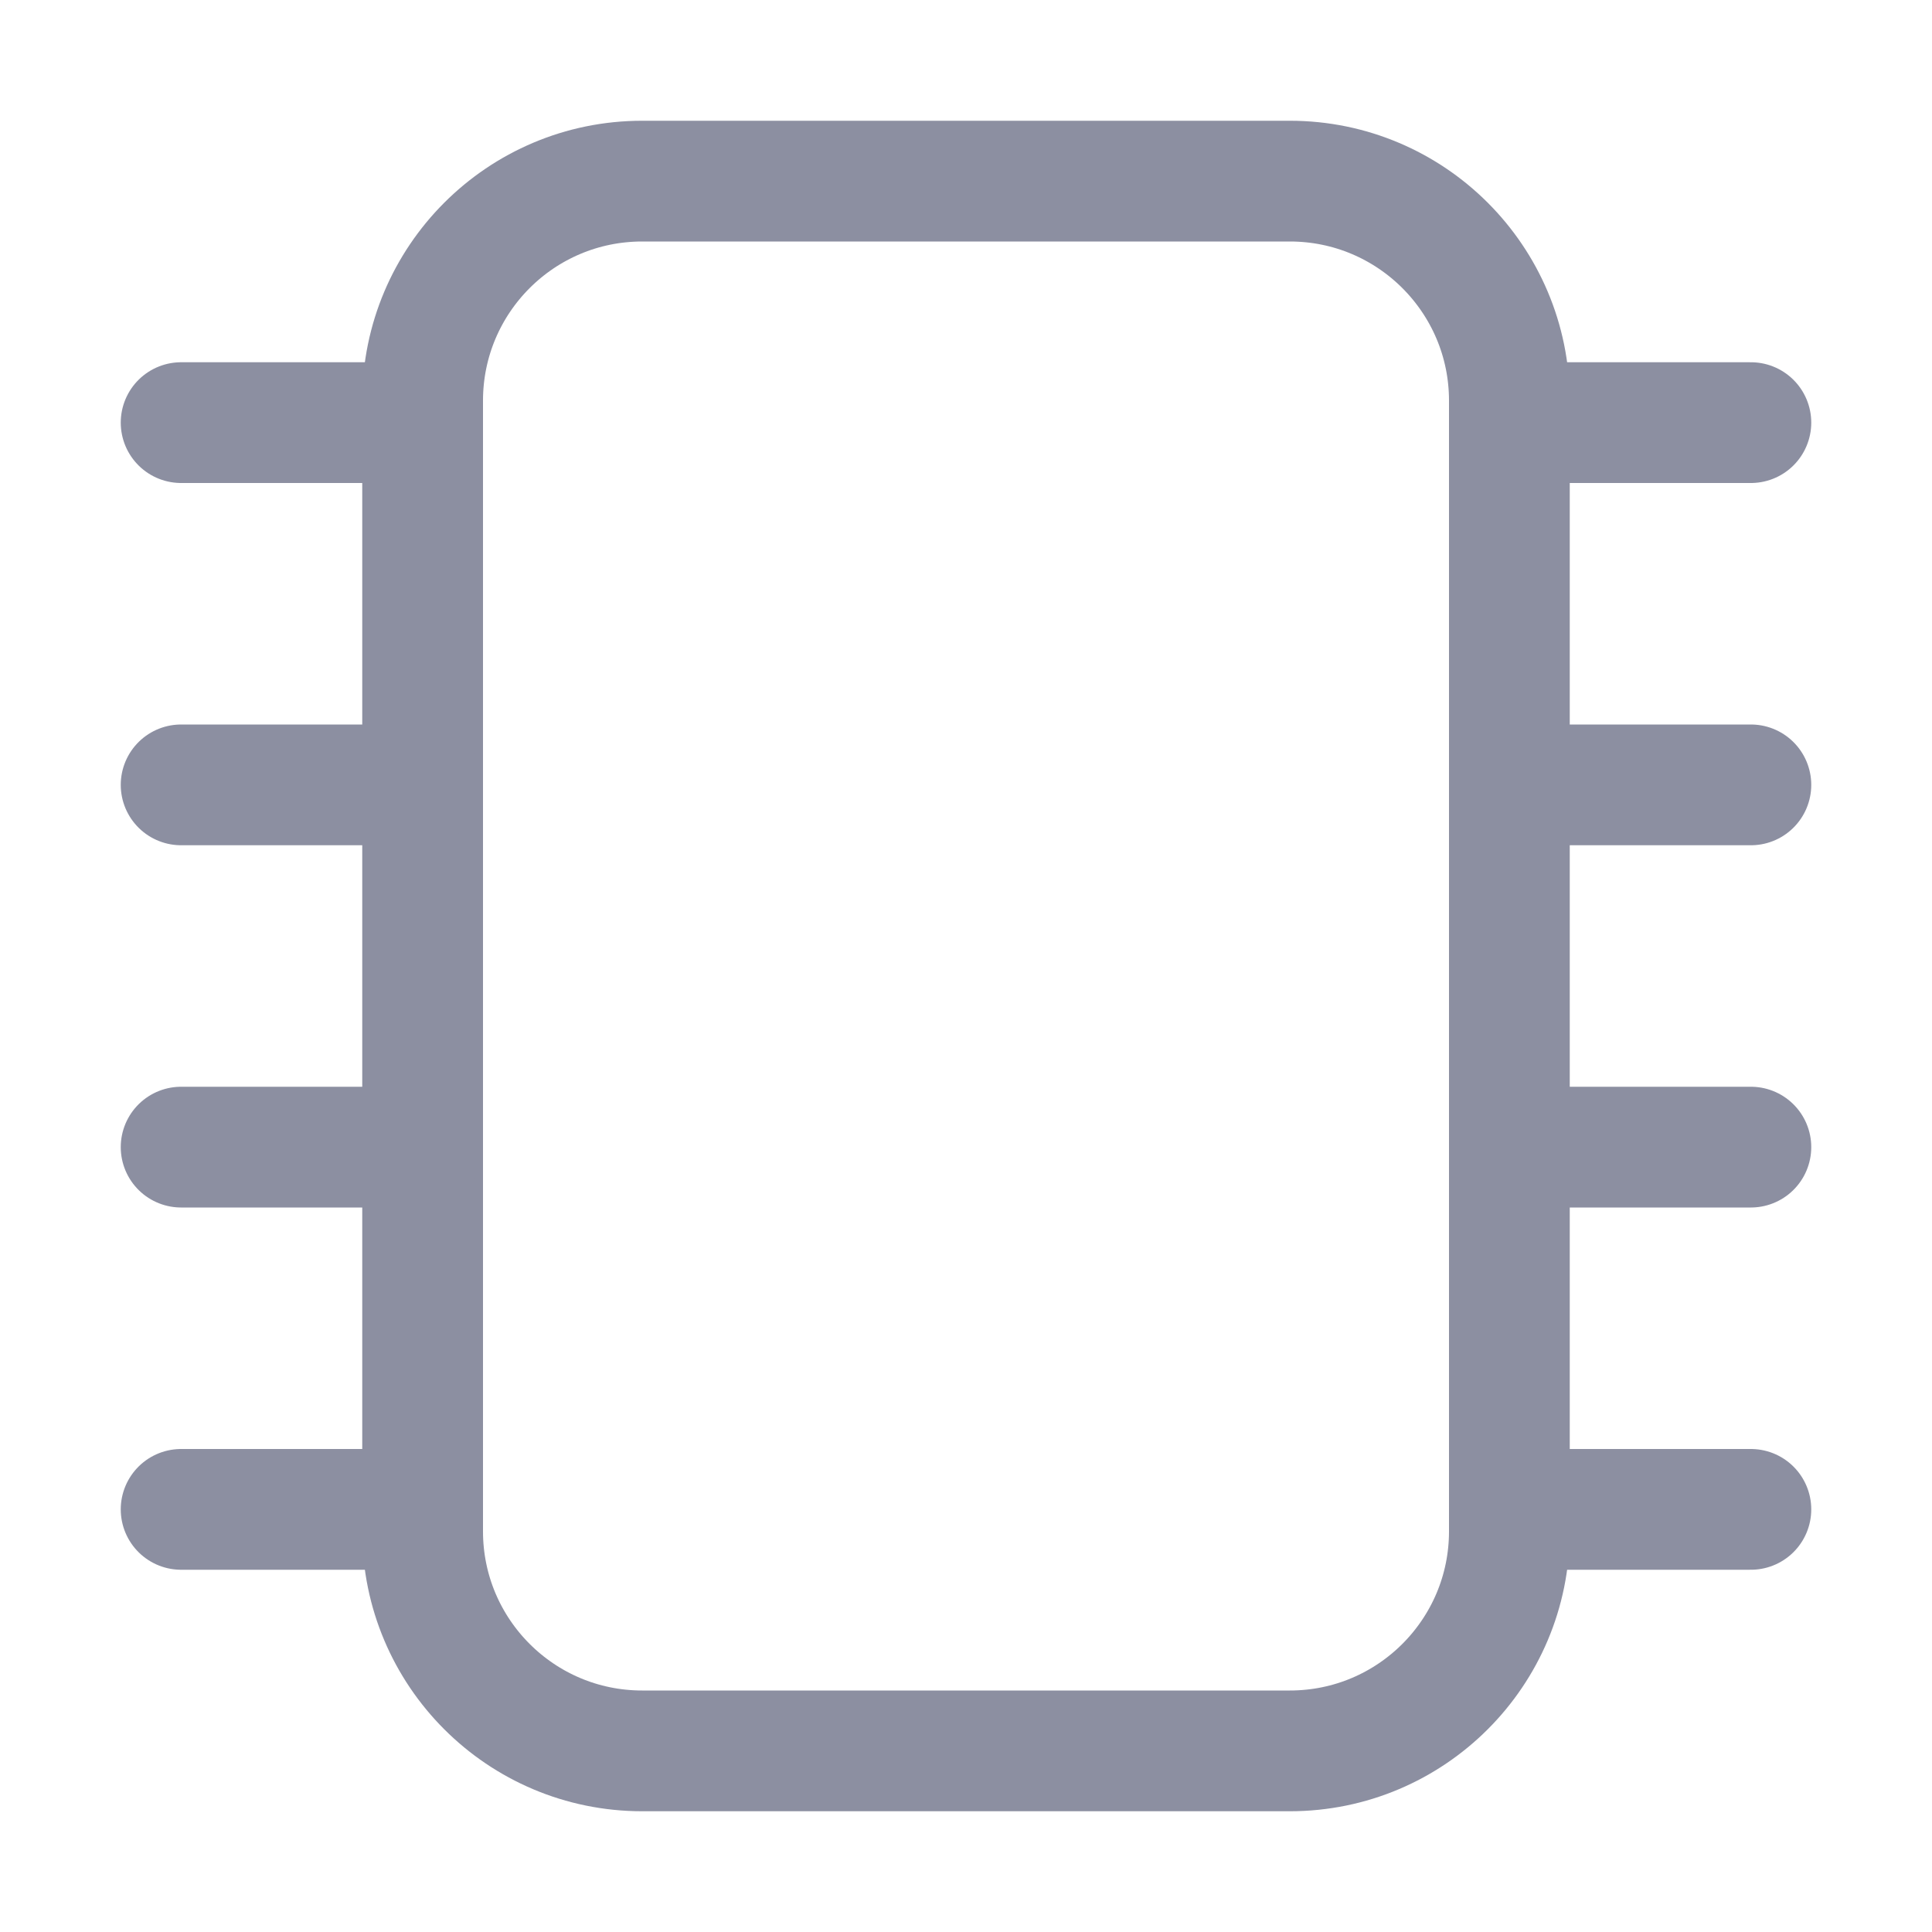 <?xml version="1.0" encoding="UTF-8"?>
<svg width="16px" height="16px" viewBox="0 0 16 16" version="1.1" xmlns="http://www.w3.org/2000/svg" xmlns:xlink="http://www.w3.org/1999/xlink">
    <title>assembly</title>
    <g id="assembly" stroke="none" stroke-width="1" fill="none" fill-rule="evenodd">
        <path d="M5.318,1.5 L10.682,1.5 C11.686,1.5 12.5,2.314 12.5,3.318 L12.5,12.682 C12.5,13.686 11.686,14.5 10.682,14.5 L5.318,14.5 C4.314,14.5 3.5,13.686 3.5,12.682 L3.5,3.318 C3.5,2.314 4.314,1.5 5.318,1.5 Z" id="Path" stroke="#8C8FA1"></path>
        <line x1="3.5" y1="3.5" x2="1.5" y2="3.5" id="Line" stroke="#8C8FA1" stroke-linecap="round"></line>
        <line x1="3.5" y1="6.5" x2="1.5" y2="6.5" id="Line" stroke="#8C8FA1" stroke-linecap="round"></line>
        <line x1="3.5" y1="9.5" x2="1.5" y2="9.5" id="Line" stroke="#8C8FA1" stroke-linecap="round"></line>
        <line x1="3.5" y1="12.5" x2="1.5" y2="12.5" id="Line" stroke="#8C8FA1" stroke-linecap="round"></line>
        <line x1="14.5" y1="3.5" x2="12.5" y2="3.5" id="Line" stroke="#8C8FA1" stroke-linecap="round"></line>
        <line x1="14.5" y1="6.5" x2="12.5" y2="6.5" id="Line" stroke="#8C8FA1" stroke-linecap="round"></line>
        <line x1="14.5" y1="9.5" x2="12.5" y2="9.5" id="Line" stroke="#8C8FA1" stroke-linecap="round"></line>
        <line x1="14.5" y1="12.5" x2="12.5" y2="12.5" id="Line" stroke="#8C8FA1" stroke-linecap="round"></line>
    </g>
</svg>